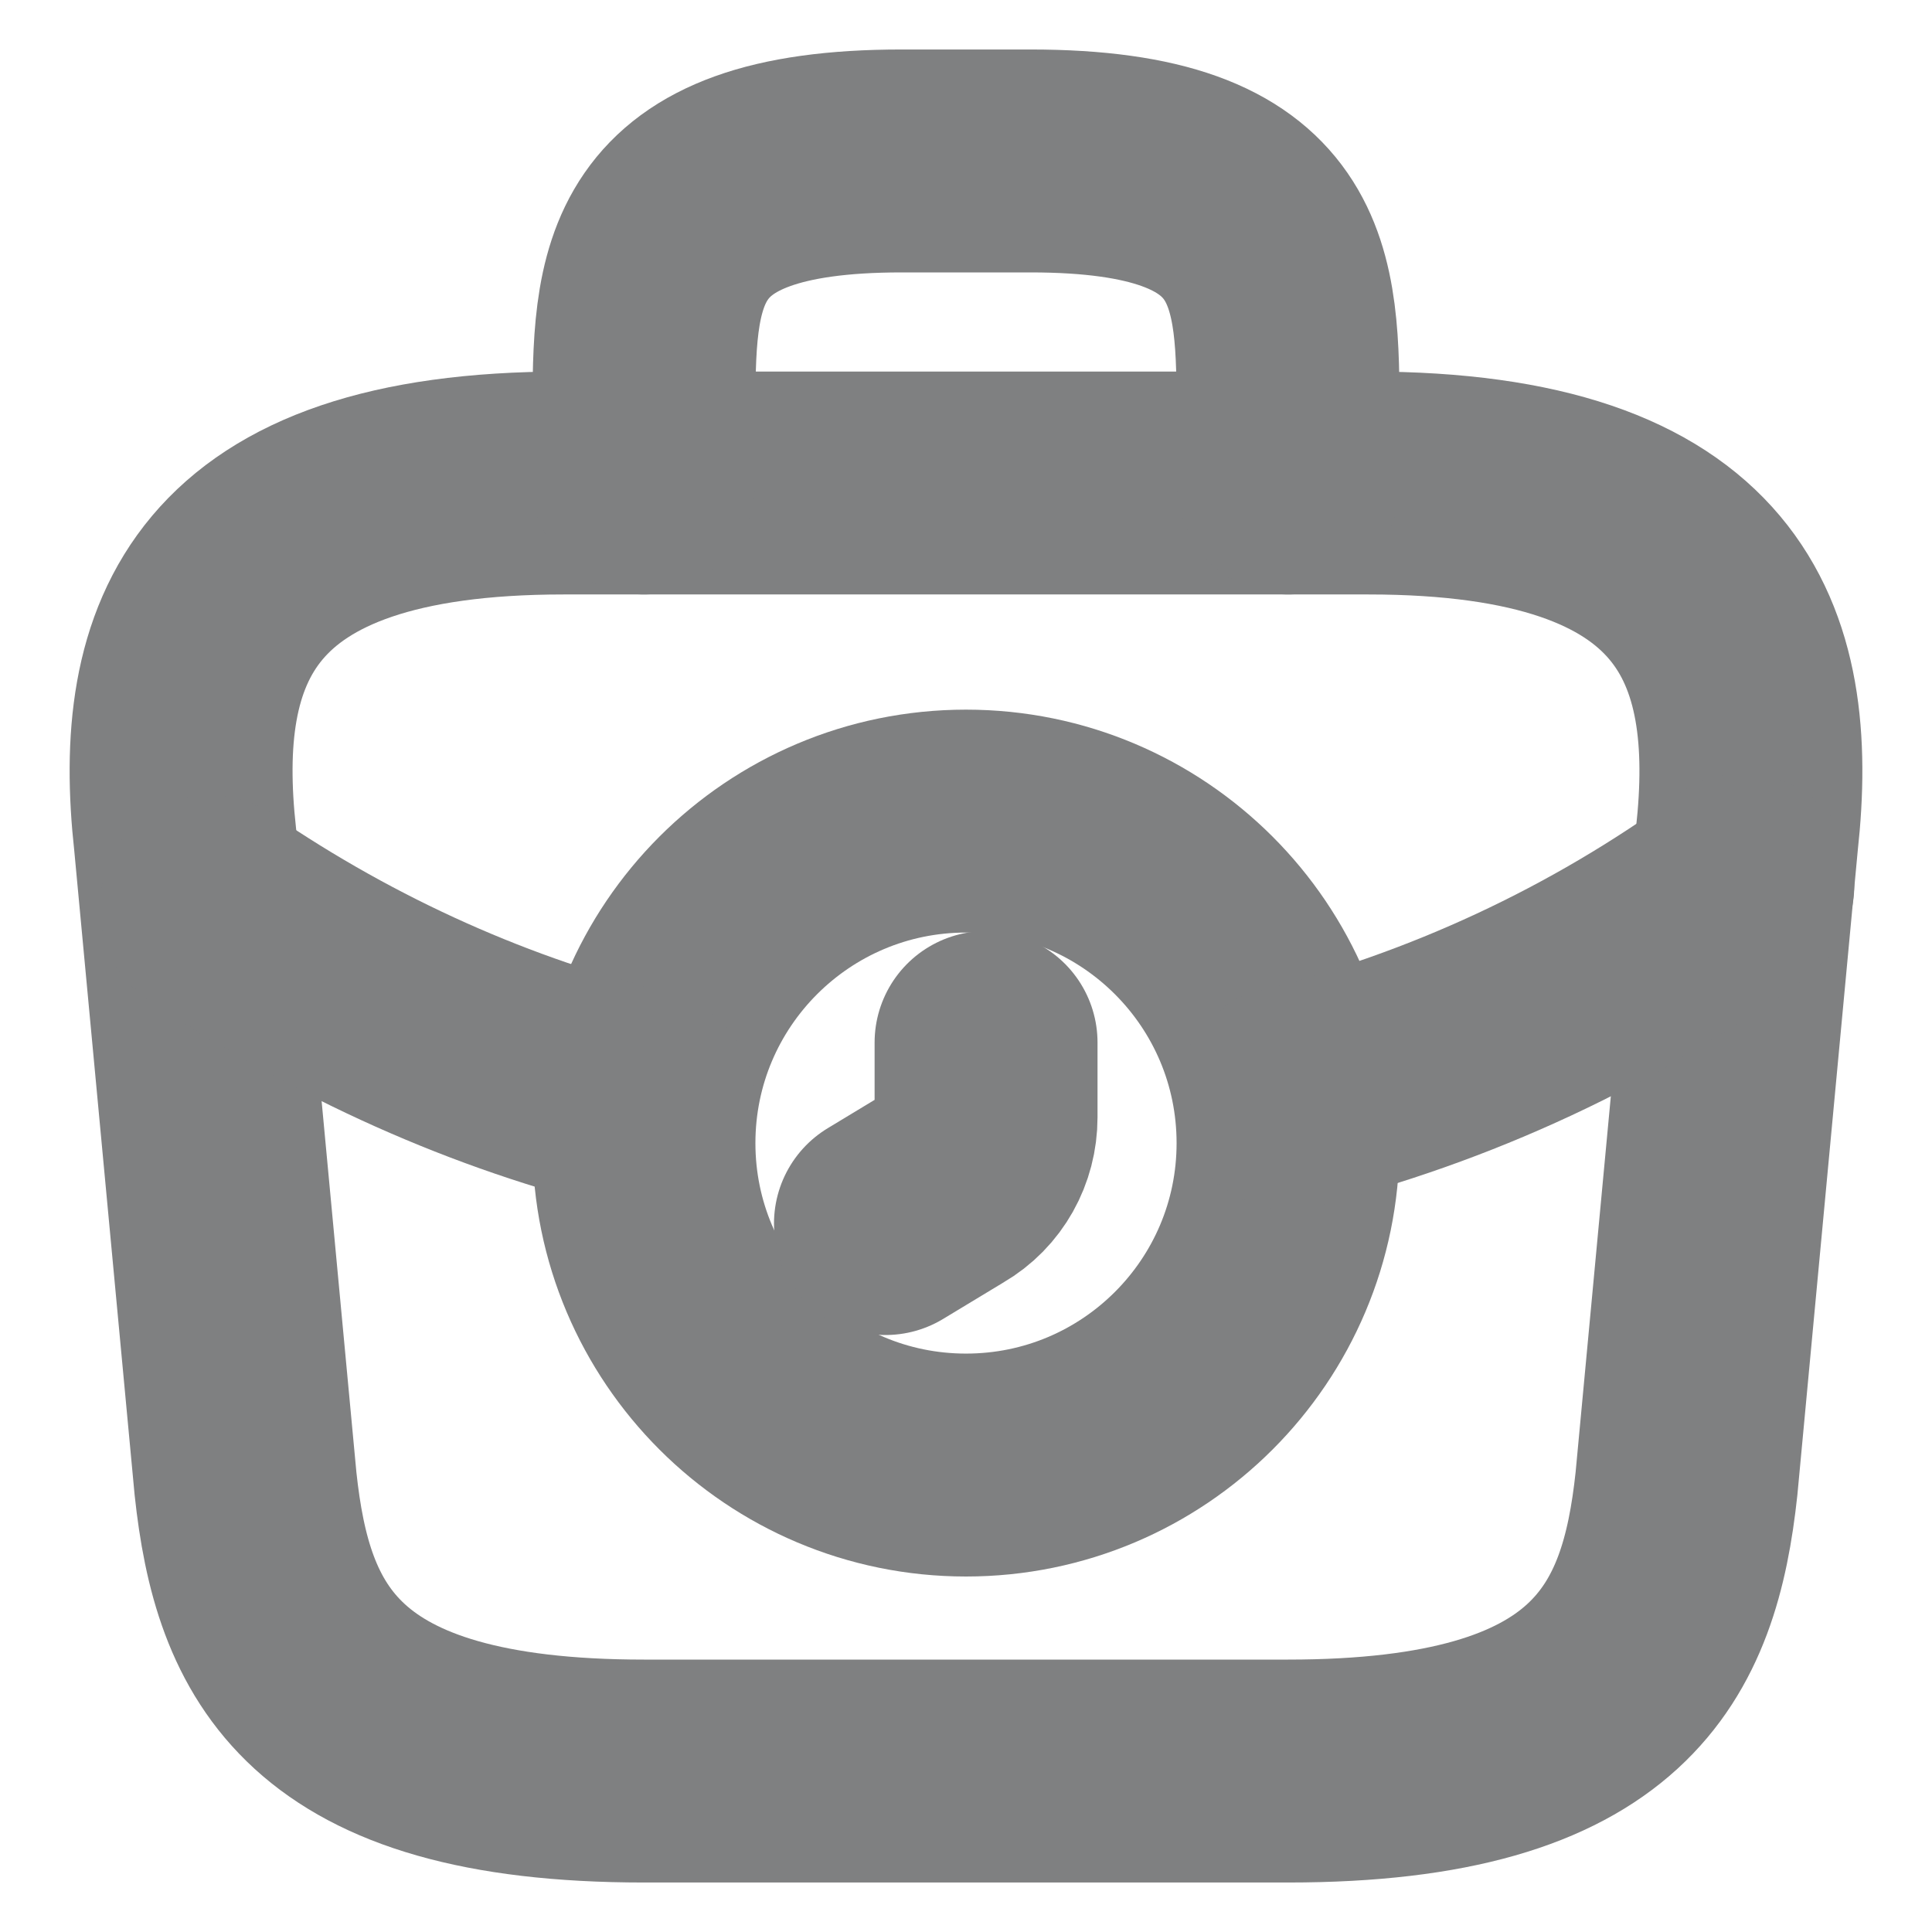 <svg width="13" height="13" viewBox="0 0 13 13" fill="none" xmlns="http://www.w3.org/2000/svg">
<path d="M6.5 9.858C7.697 9.858 8.667 8.888 8.667 7.692C8.667 6.495 7.697 5.525 6.5 5.525C5.303 5.525 4.333 6.495 4.333 7.692C4.333 8.888 5.303 9.858 6.5 9.858Z" stroke="#7F8081" stroke-width="1.5" stroke-miterlimit="10" stroke-linecap="round" stroke-linejoin="round"/>
<path d="M6.635 7.015V7.518C6.635 7.708 6.538 7.887 6.37 7.984L5.958 8.233" stroke="#7F8081" stroke-width="1.5" stroke-miterlimit="10" stroke-linecap="round" stroke-linejoin="round"/>
<path d="M4.333 11.917H8.667C10.844 11.917 11.234 11.045 11.348 9.983L11.754 5.65C11.9 4.328 11.521 3.25 9.208 3.25H3.792C1.479 3.25 1.1 4.328 1.246 5.65L1.652 9.983C1.766 11.045 2.156 11.917 4.333 11.917Z" stroke="#7F8081" stroke-width="1.5" stroke-miterlimit="10" stroke-linecap="round" stroke-linejoin="round"/>
<path d="M4.333 3.25V2.817C4.333 1.858 4.333 1.083 6.067 1.083H6.933C8.667 1.083 8.667 1.858 8.667 2.817V3.25" stroke="#7F8081" stroke-width="1.5" stroke-miterlimit="10" stroke-linecap="round" stroke-linejoin="round"/>
<path d="M11.727 5.958C10.79 6.641 9.75 7.118 8.672 7.388" stroke="#7F8081" stroke-width="1.5" stroke-miterlimit="10" stroke-linecap="round" stroke-linejoin="round"/>
<path d="M1.419 6.105C2.324 6.722 3.31 7.161 4.333 7.41" stroke="#7F8081" stroke-width="1.5" stroke-miterlimit="10" stroke-linecap="round" stroke-linejoin="round"/>
</svg>
